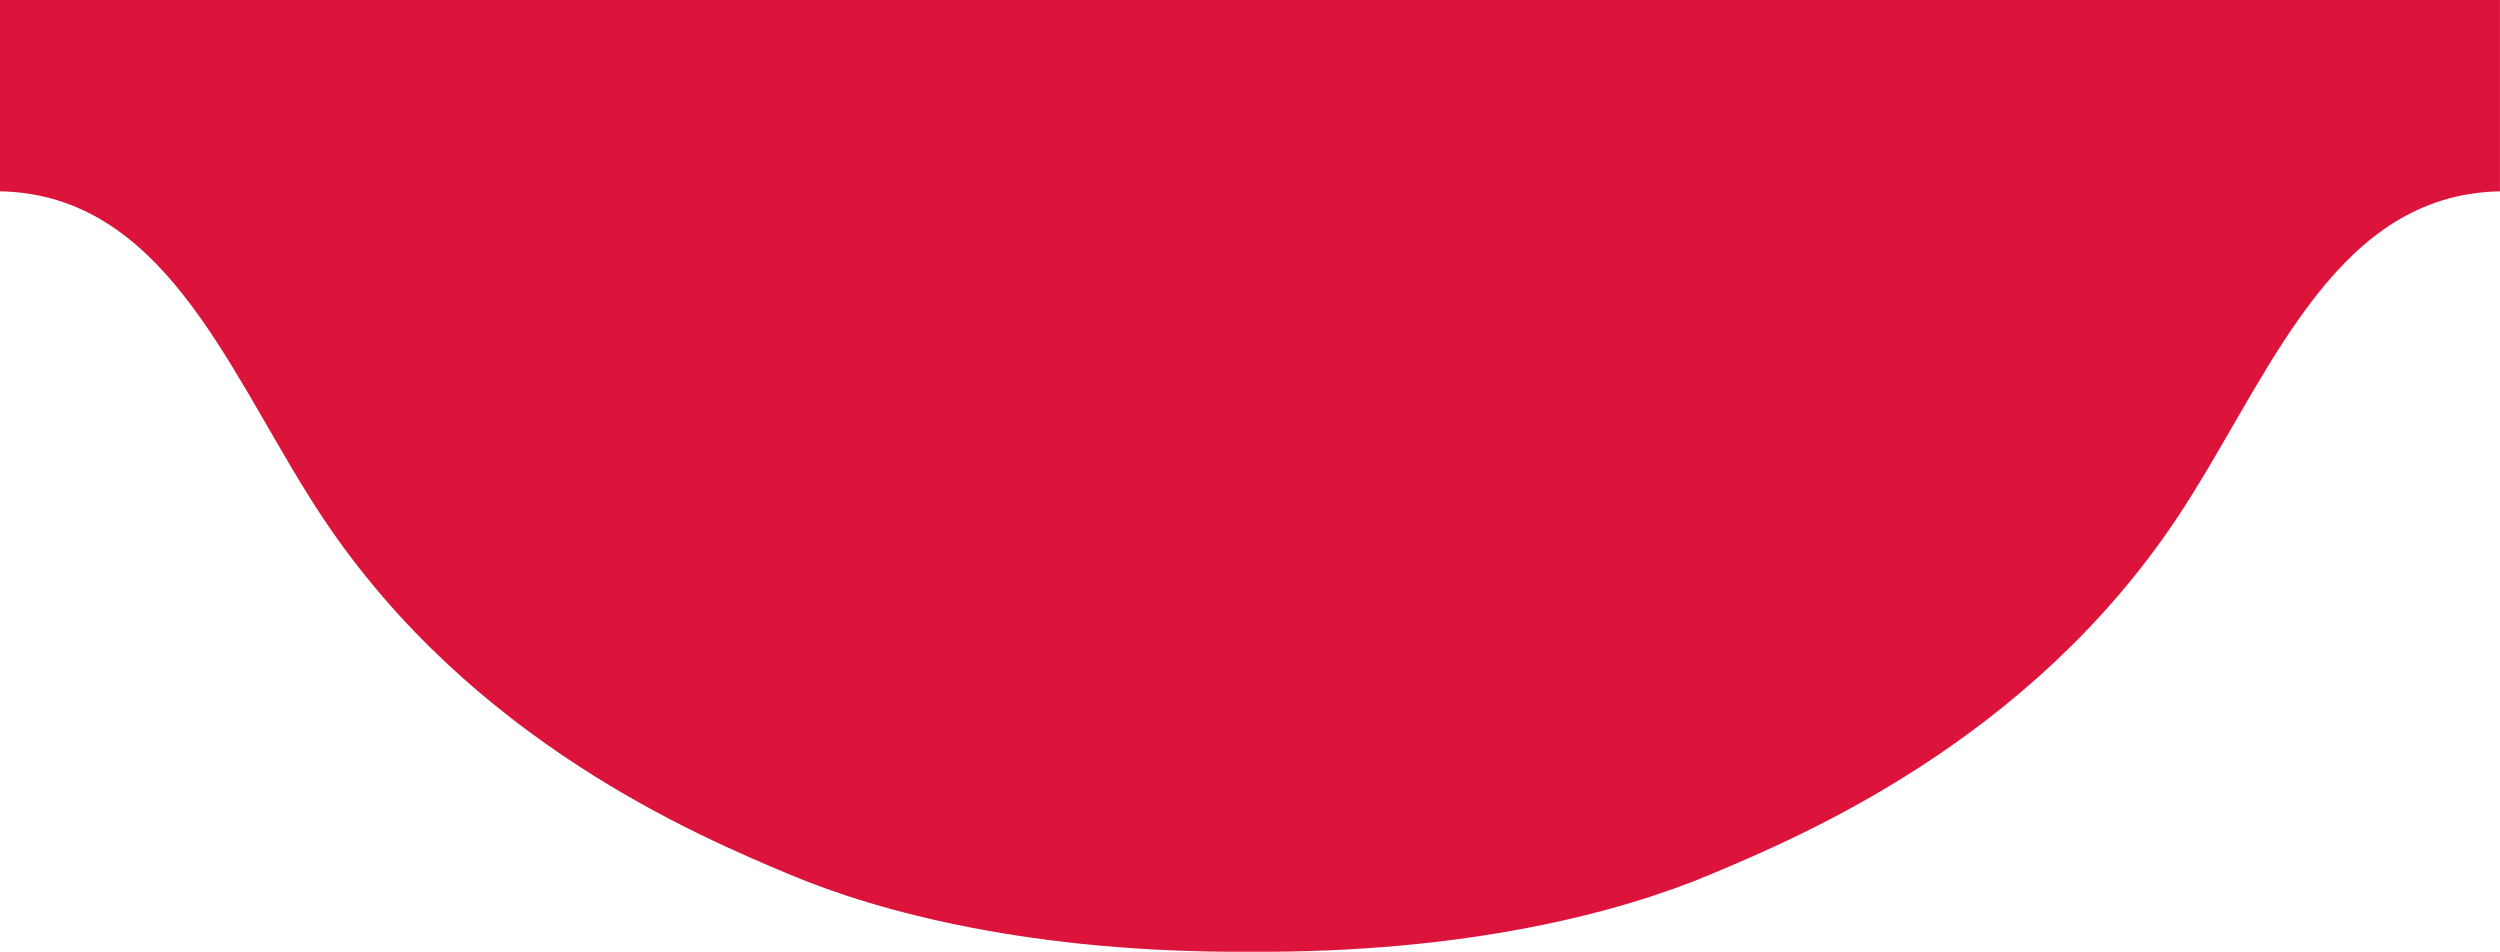 <?xml version="1.0" encoding="UTF-8"?>
<svg id="Layer_1" data-name="Layer 1" xmlns="http://www.w3.org/2000/svg" viewBox="0 0 1578.62 601.02">
  <defs>
    <style>
      .cls-1 {
        fill: #dc143c;
      }
    </style>
  </defs>
  <path class="cls-1" d="M0,0v120.83c4.61.06,11.61.4,19.97,1.8,91.98,15.43,130.09,123.57,183.92,204.4,93.8,140.82,236.82,200.84,294.82,225.21,56.87,23.9,153.55,49.57,290.59,48.75,137.04.82,233.72-24.86,290.59-48.75,58.01-24.38,201.02-84.39,294.82-225.21,53.84-80.82,91.94-188.96,183.92-204.4,8.35-1.4,15.36-1.74,19.97-1.8V0H0Z"/>
</svg>